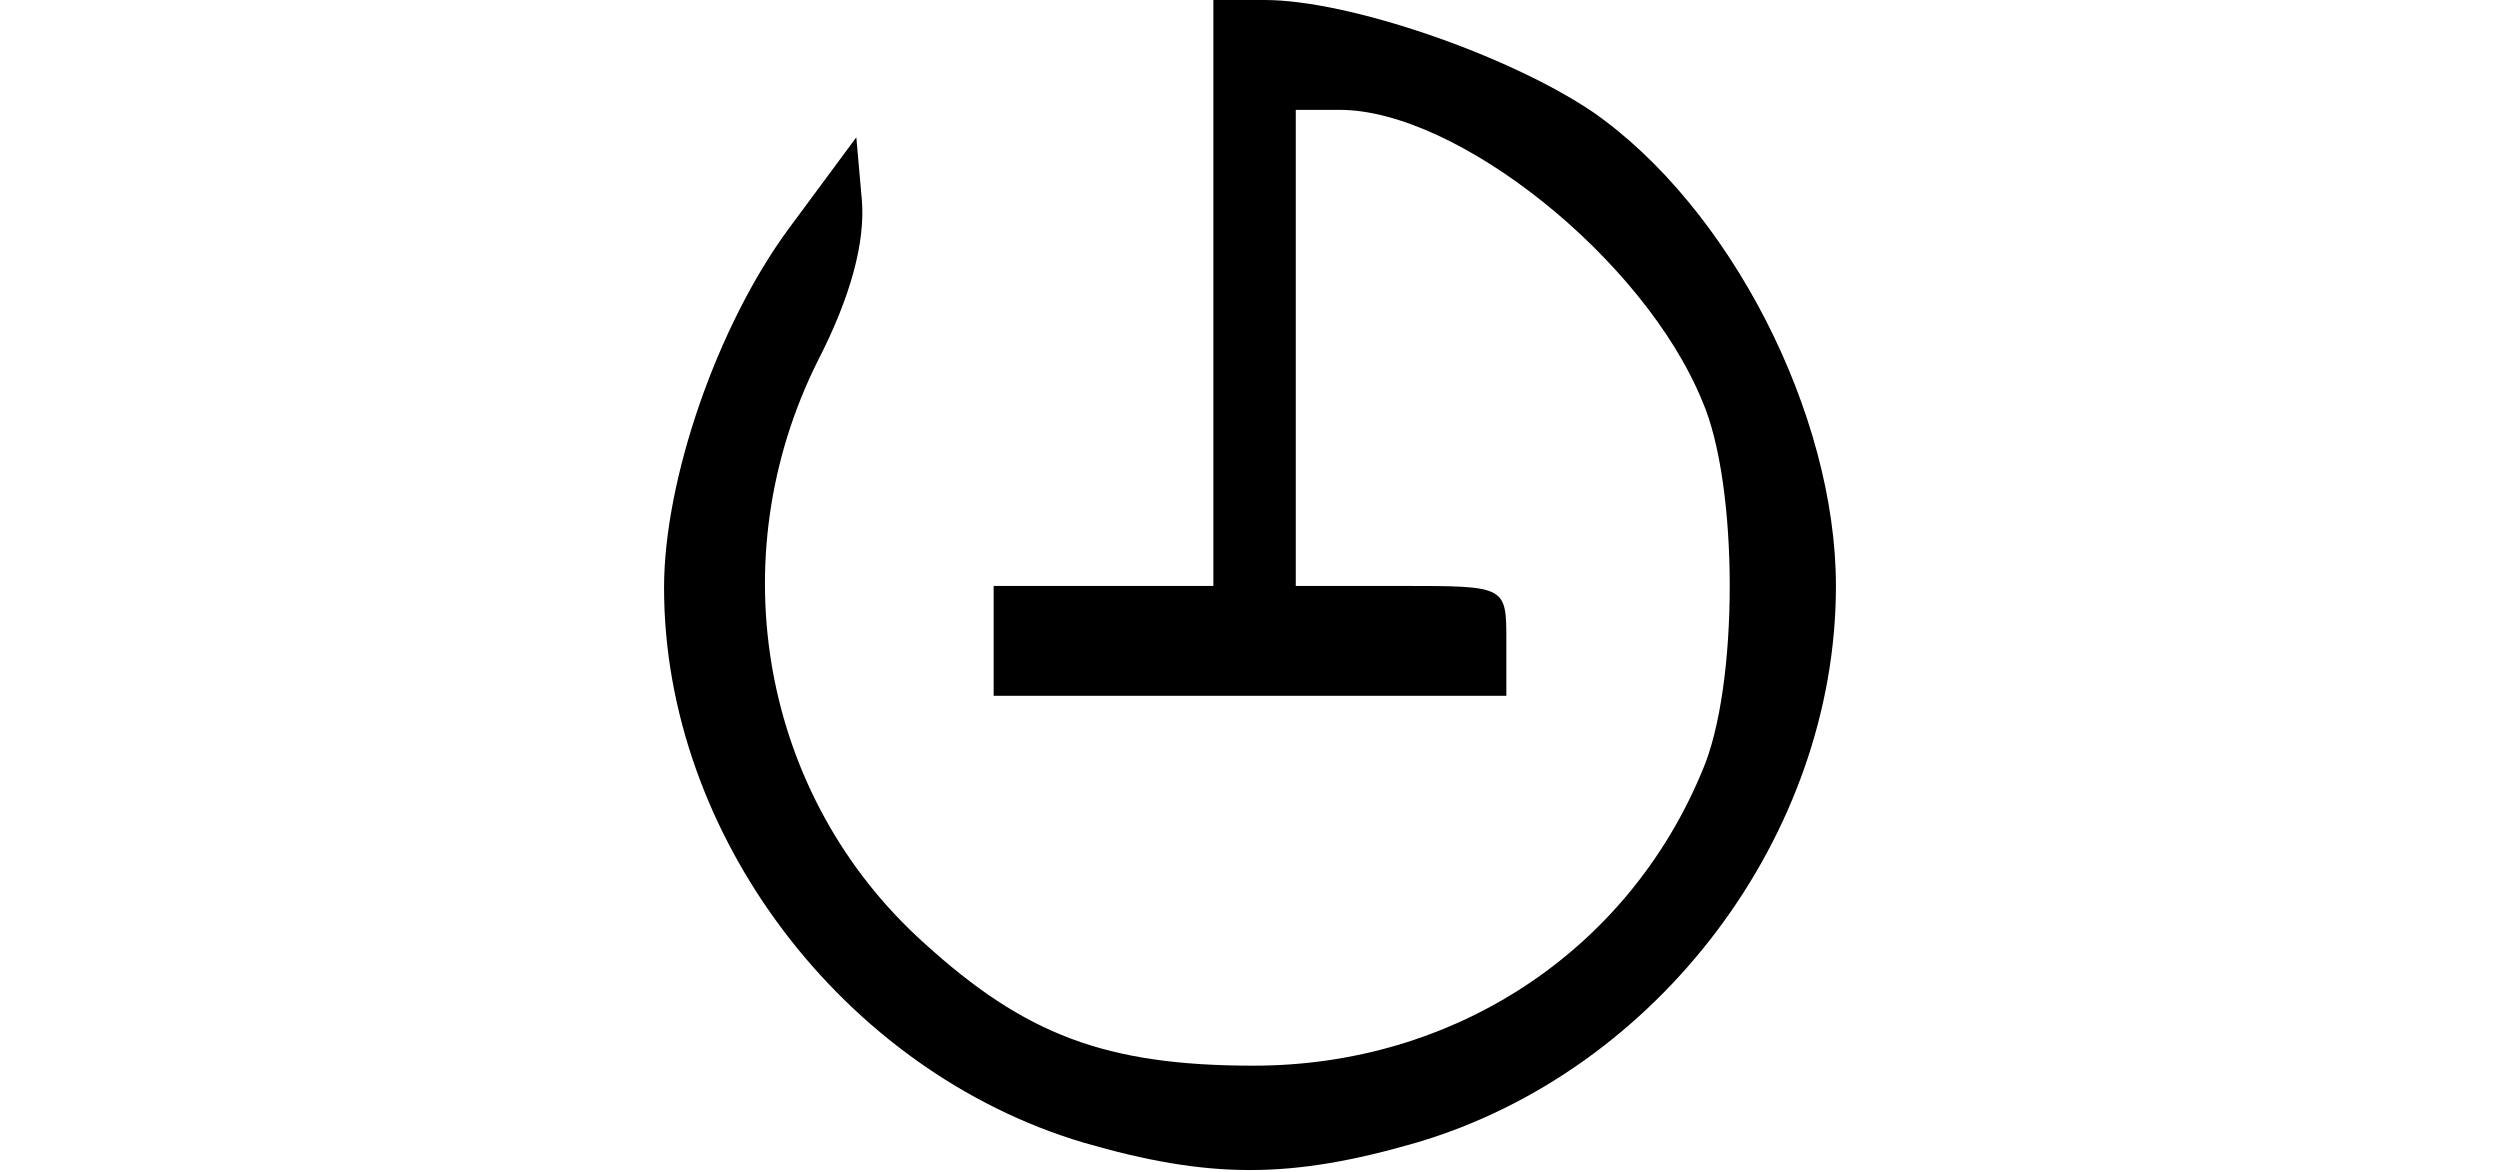 <?xml version="1.0" standalone="no"?>
<!DOCTYPE svg PUBLIC "-//W3C//DTD SVG 20010904//EN"
 "http://www.w3.org/TR/2001/REC-SVG-20010904/DTD/svg10.dtd">
<svg version="1.0" xmlns="http://www.w3.org/2000/svg"
 width="64pt" height="30pt" viewBox="0 0 64 64"
 preserveAspectRatio="xMidYMid meet">

<g transform="translate(0,64) scale(0.1,-0.1)"
fill="#000000" stroke="none">
<path d="M300 480 l0 -160 -60 0 -60 0 0 -30 0 -30 140 0 140 0 0 30 c0 30 0
30 -57 30 l-58 0 0 130 0 130 24 0 c64 0 166 -81 198 -159 20 -46 20 -156 0
-202 -41 -99 -136 -161 -245 -161 -81 0 -125 17 -180 67 -89 80 -112 210 -58
318 18 35 26 65 24 88 l-3 34 -37 -50 c-39 -53 -68 -137 -68 -196 0 -135 98
-264 229 -303 69 -20 113 -20 182 0 132 39 229 168 229 304 0 94 -58 207 -133
259 -46 31 -133 61 -179 61 l-28 0 0 -160z"/>
</g>
</svg>

